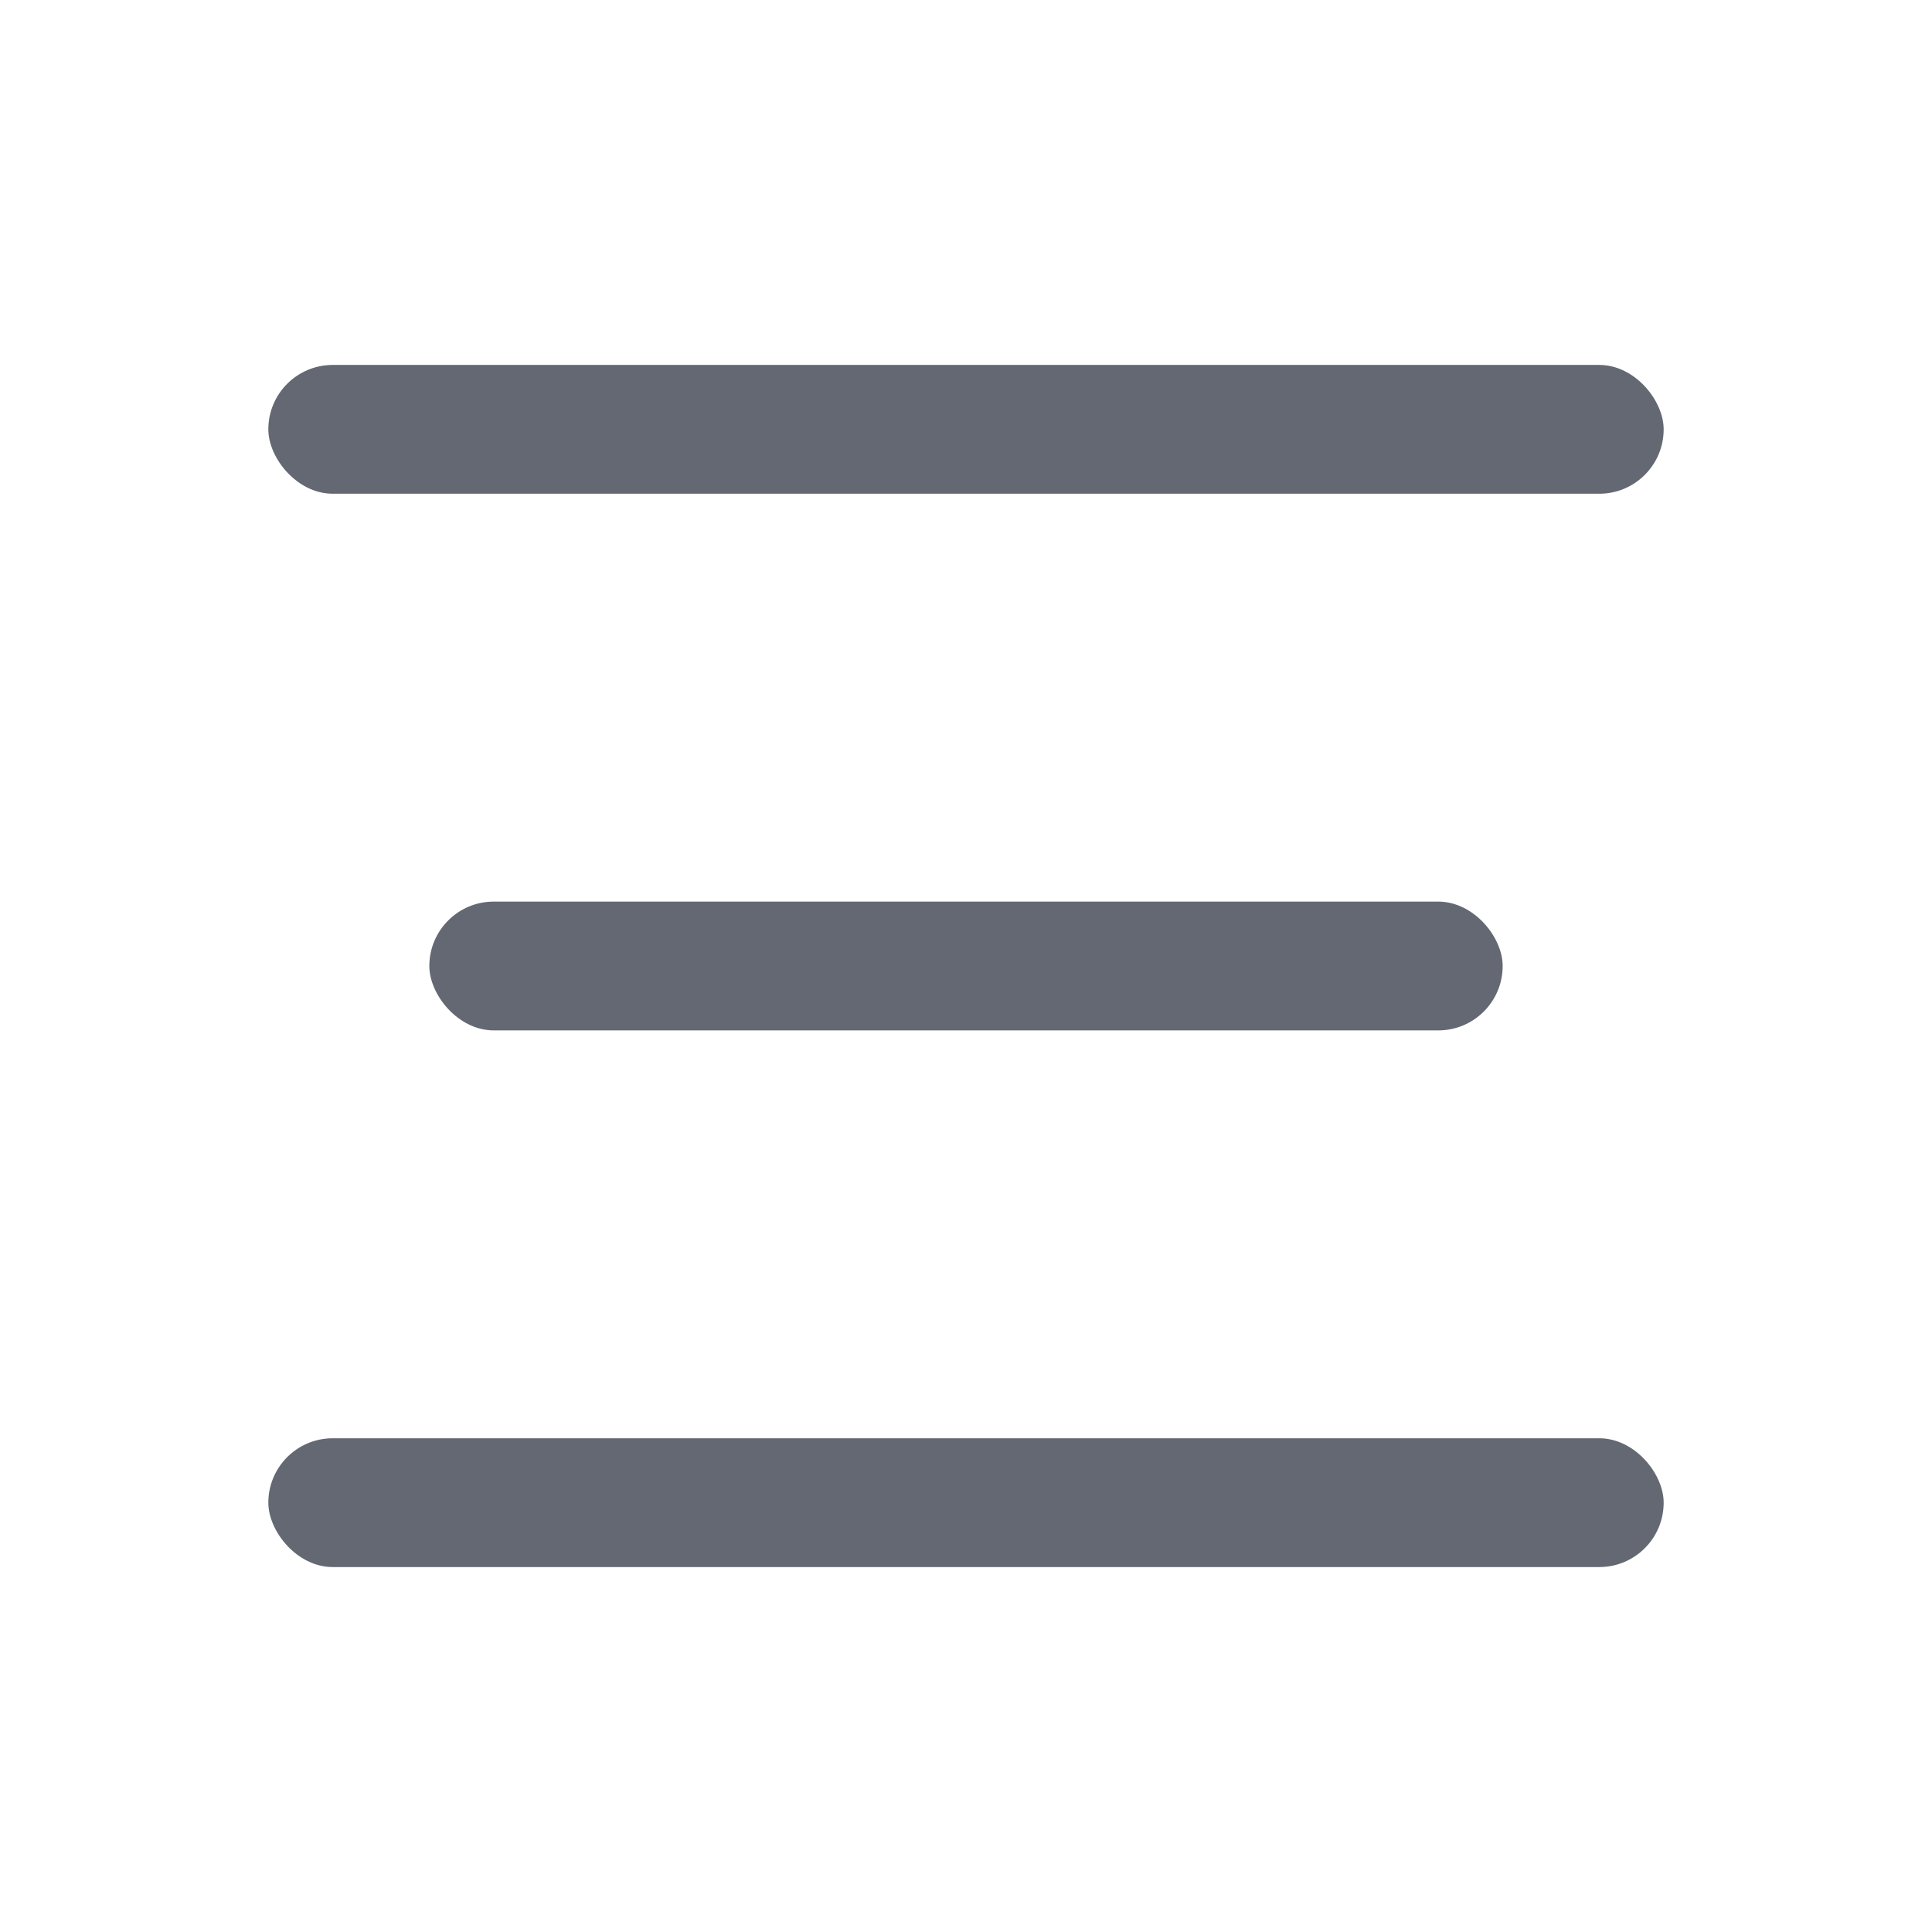 <?xml version="1.0" encoding="UTF-8"?>
<svg width="18px" height="18px" viewBox="0 0 18 18" version="1.1" xmlns="http://www.w3.org/2000/svg" xmlns:xlink="http://www.w3.org/1999/xlink">
    <!-- Generator: Sketch 60.1 (88133) - https://sketch.com -->
    <title>icon/富文本/居中 1.2</title>
    <desc>Created with Sketch.</desc>
    <g id="icon/富文本/居中-1.2" stroke="none" stroke-width="1" fill="none" fill-rule="evenodd">
        <g id="分组" transform="translate(2, 2)" fill-rule="nonzero">
            <rect id="矩形" x="0" y="0" width="14" height="14"></rect>
            <rect id="矩形" fill="#646873" x="0.5" y="1.4" width="13" height="1.2" rx="0.6"></rect>
            <rect id="矩形-copy-5" fill="#646873" x="2" y="6.4" width="10" height="1.2" rx="0.6"></rect>
            <rect id="矩形-copy-7" fill="#646873" x="0.5" y="11.4" width="13" height="1.2" rx="0.6"></rect>
        </g>
    </g>
</svg>